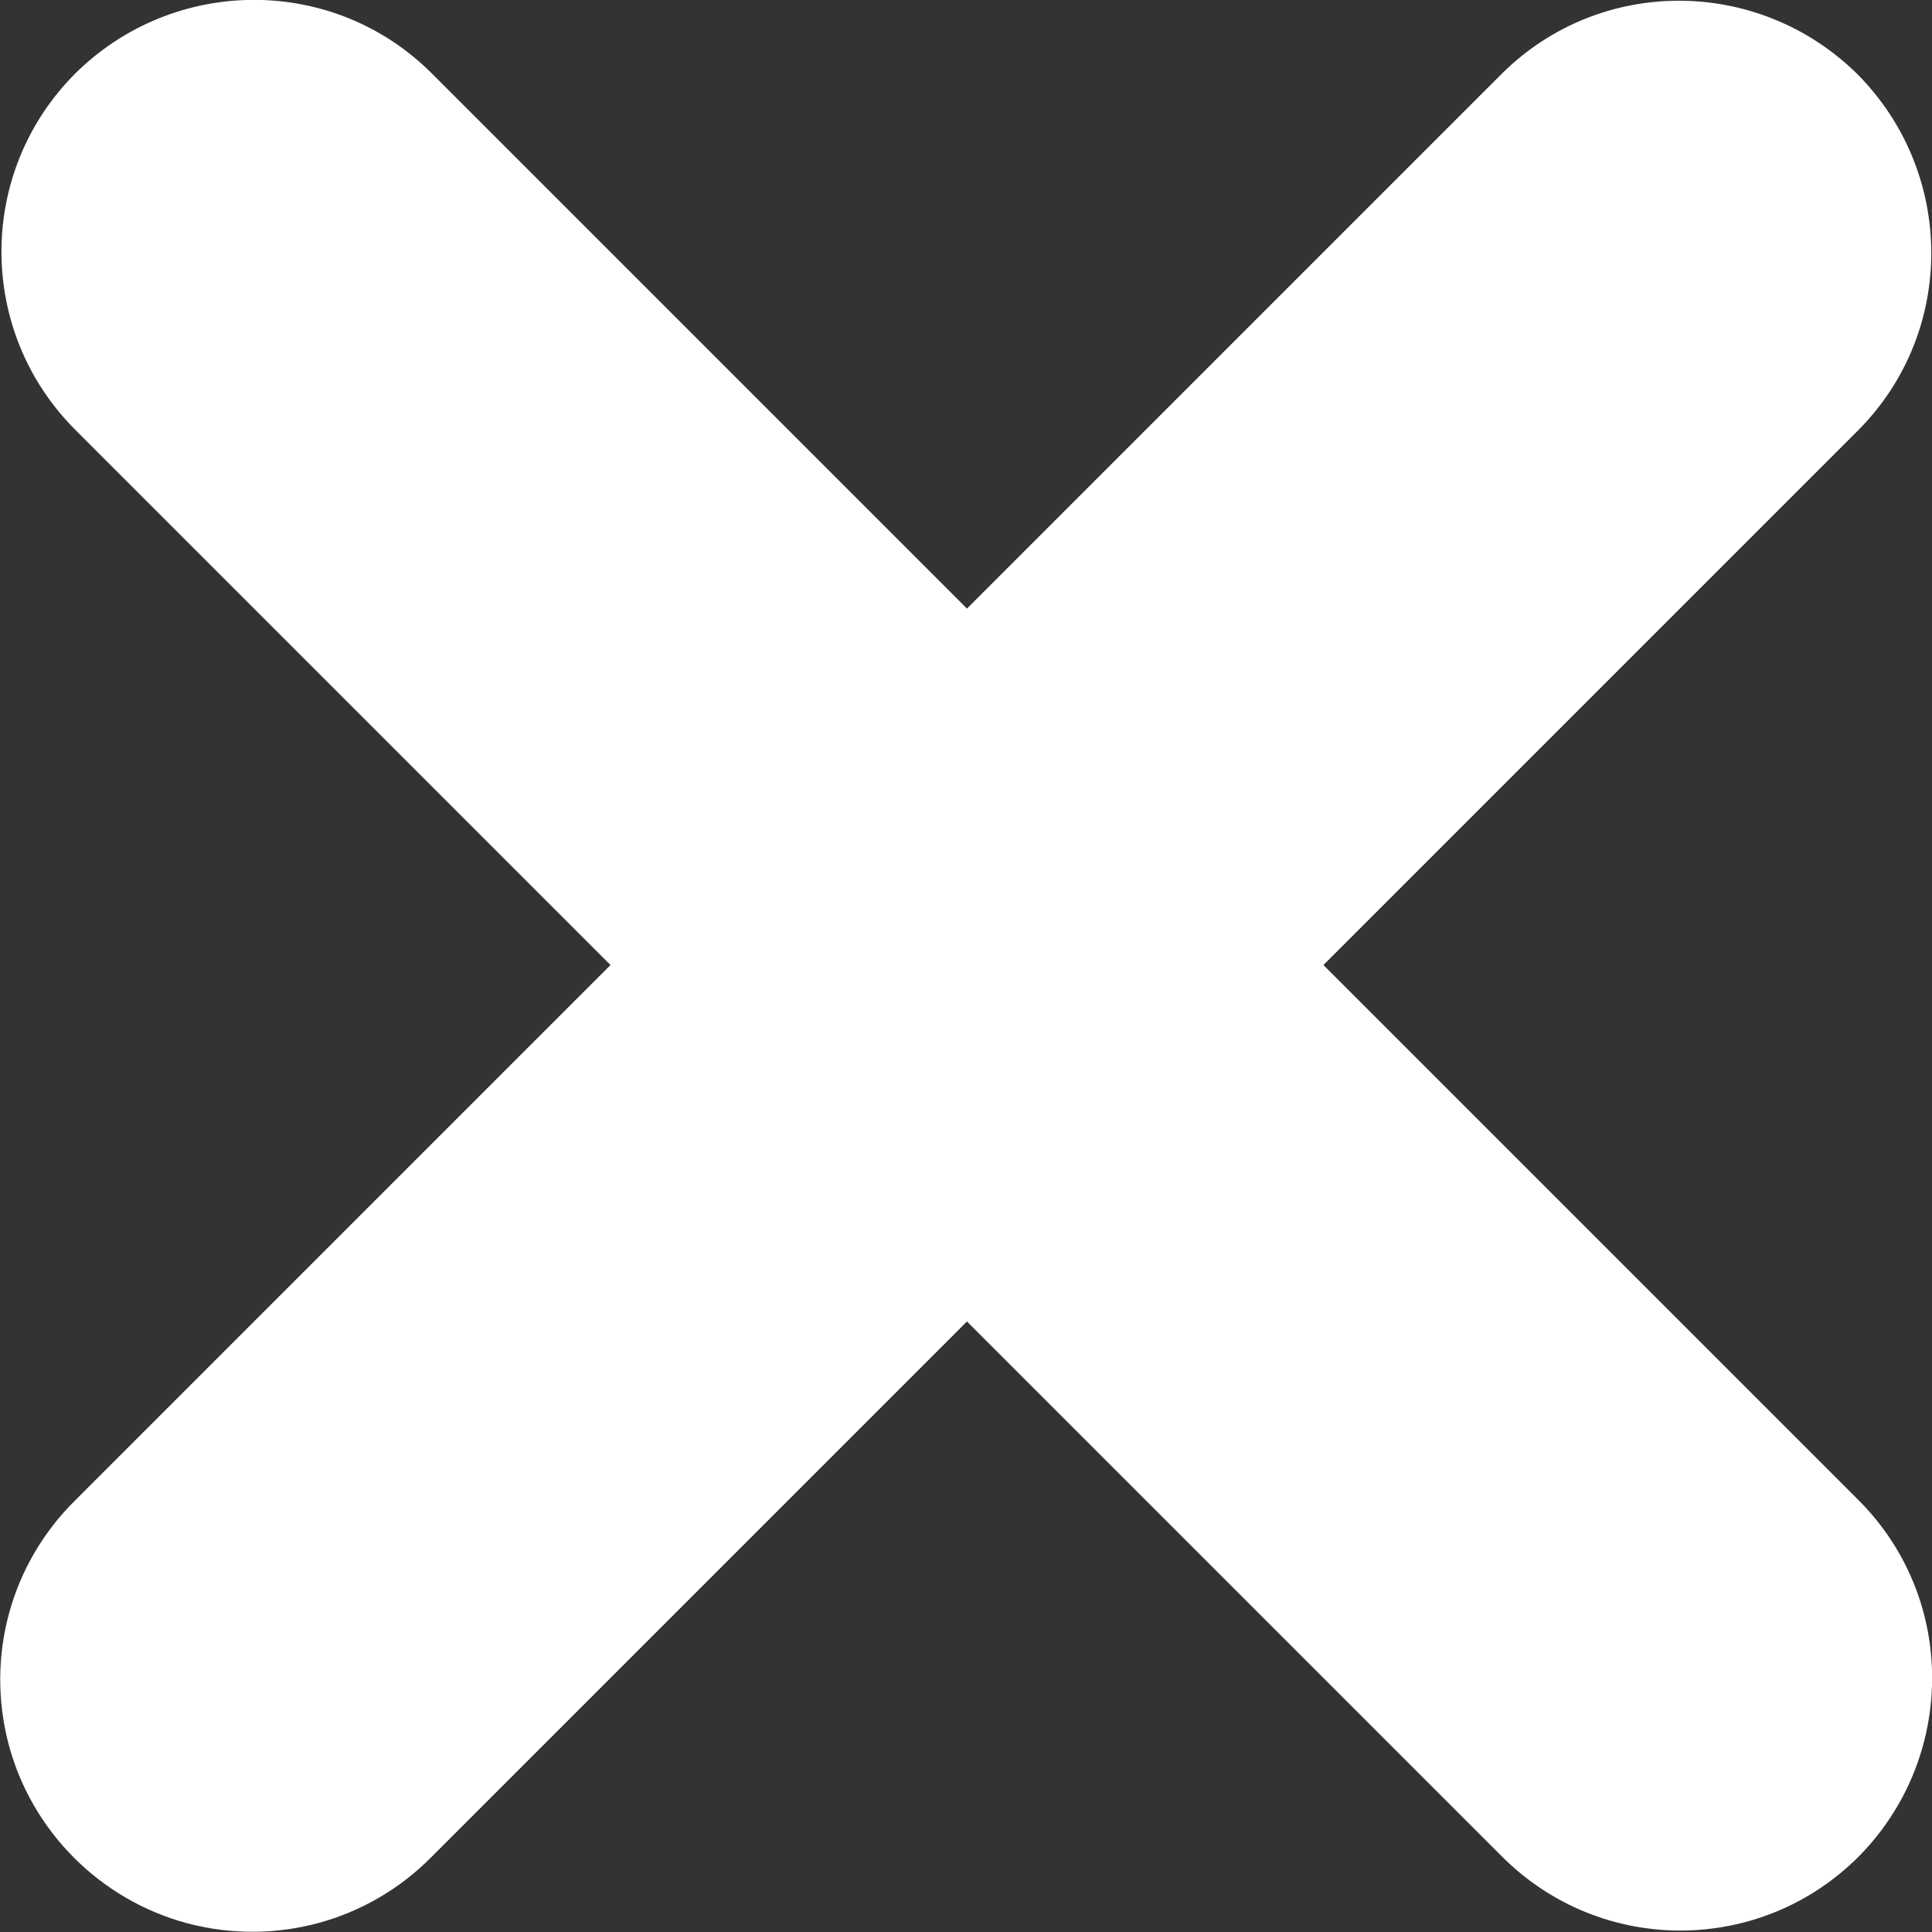 ﻿<?xml version="1.0" encoding="utf-8"?>
<svg version="1.1" xmlns:xlink="http://www.w3.org/1999/xlink" width="2px" height="2px" xmlns="http://www.w3.org/2000/svg">
  <rect width="100%" height="100%" fill="#333333" stroke="none"/>
  <g transform="matrix(1 0 0 1 -128 -130 )">
    <path d="M 1.924 1.553  L 1.37 0.999  C 1.37 0.999  1.924 0.445  1.924 0.445  C 2.025 0.343  2.024 0.179  1.923 0.077  C 1.821 -0.024  1.657 -0.025  1.555 0.076  C 1.555 0.076  1.001 0.63  1.001 0.63  C 1.001 0.63  0.447 0.076  0.447 0.076  C 0.345 -0.026  0.18 -0.025  0.078 0.076  C -0.024 0.178  -0.024 0.343  0.078 0.445  C 0.078 0.445  0.632 0.999  0.632 0.999  C 0.632 0.999  0.078 1.553  0.078 1.553  C 0.011 1.619  -0.015 1.715  0.009 1.806  C 0.033 1.896  0.104 1.967  0.194 1.991  C 0.285 2.015  0.381 1.989  0.447 1.922  C 0.447 1.922  1.001 1.368  1.001 1.368  C 1.001 1.368  1.555 1.922  1.555 1.922  C 1.657 2.024  1.822 2.024  1.924 1.922  C 2.025 1.82  2.026 1.655  1.924 1.553  Z " fill-rule="nonzero" fill="#ffffff" stroke="none" transform="matrix(1 0 0 1 128 130 )" />
  </g>
</svg>